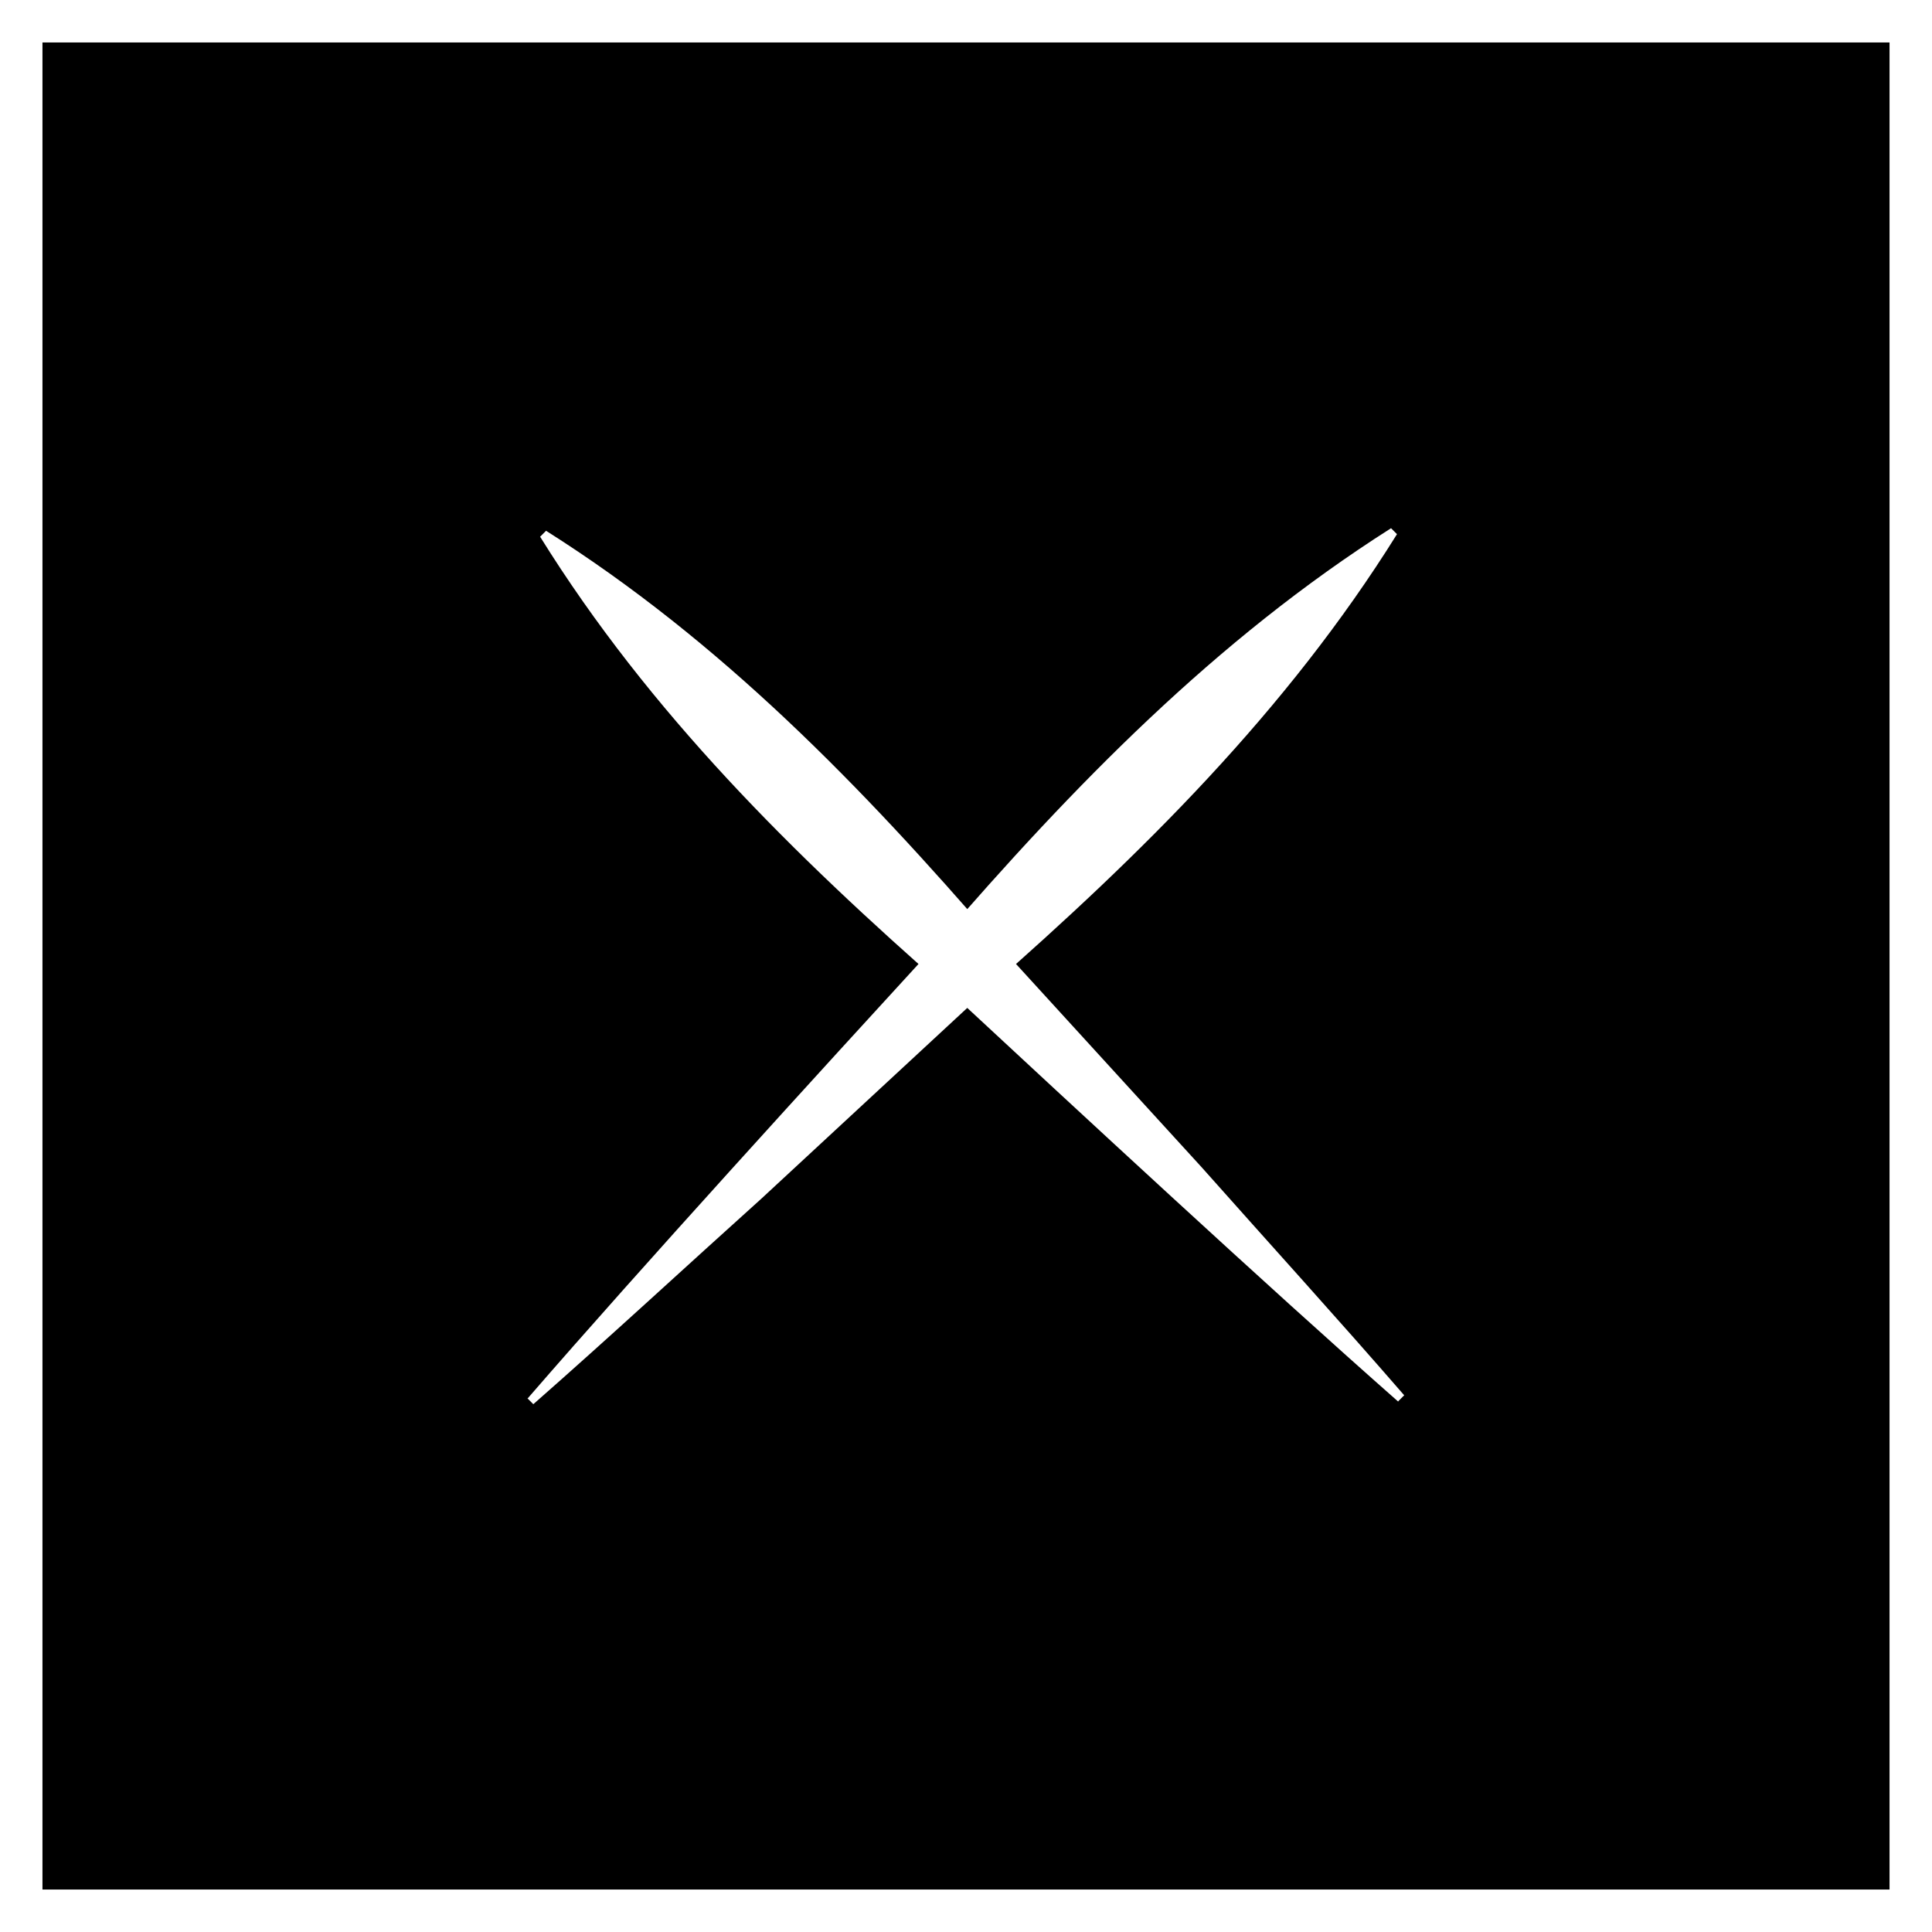 <?xml version="1.0" encoding="UTF-8"?>
<svg id="Layer_1" data-name="Layer 1" xmlns="http://www.w3.org/2000/svg" viewBox="0 0 45.5 45.5">
  <rect x="0" y="0" width="45.5" height="45.5" fill="#808080" stroke="none"/>
  <defs>
    <style>
      .cls-1, .cls-2 {
        fill: #000;
      }

      .cls-1, .cls-3 {
        stroke-width: 0px;
      }

      .cls-2 {
        stroke: #fff;
        stroke-miterlimit: 10;
      }

      .cls-3 {
        fill: #fff;
      }
    </style>
  </defs>
  <rect class="cls-2" x=".5" y=".5" width="44.5" height="44.5"/>
  <g>
    <line class="cls-1" x1="12.5" y1="33" x2="32.84" y2="12.5"/>
    <path class="cls-3" d="M12.43,32.93c2.73-3.15,6.81-7.62,9.67-10.74,3.17-3.67,6.52-7.12,10.66-9.75,0,0,.14.14.14.14-2.6,4.17-6.02,7.54-9.67,10.74,0,0-5.3,4.91-5.3,4.91-1.79,1.61-3.56,3.25-5.37,4.84l-.14-.14h0Z"/>
  </g>
  <g>
    <line class="cls-1" x1="33" y1="32.93" x2="12.79" y2="12.57"/>
    <path class="cls-3" d="M32.93,33.01c-3.11-2.74-7.52-6.83-10.6-9.69-3.63-3.18-7.03-6.53-9.61-10.68,0,0,.14-.14.14-.14,4.13,2.61,7.45,6.04,10.6,9.69,0,0,4.84,5.3,4.84,5.3,1.59,1.79,3.2,3.56,4.77,5.37l-.14.14h0Z"/>
  </g>
</svg>